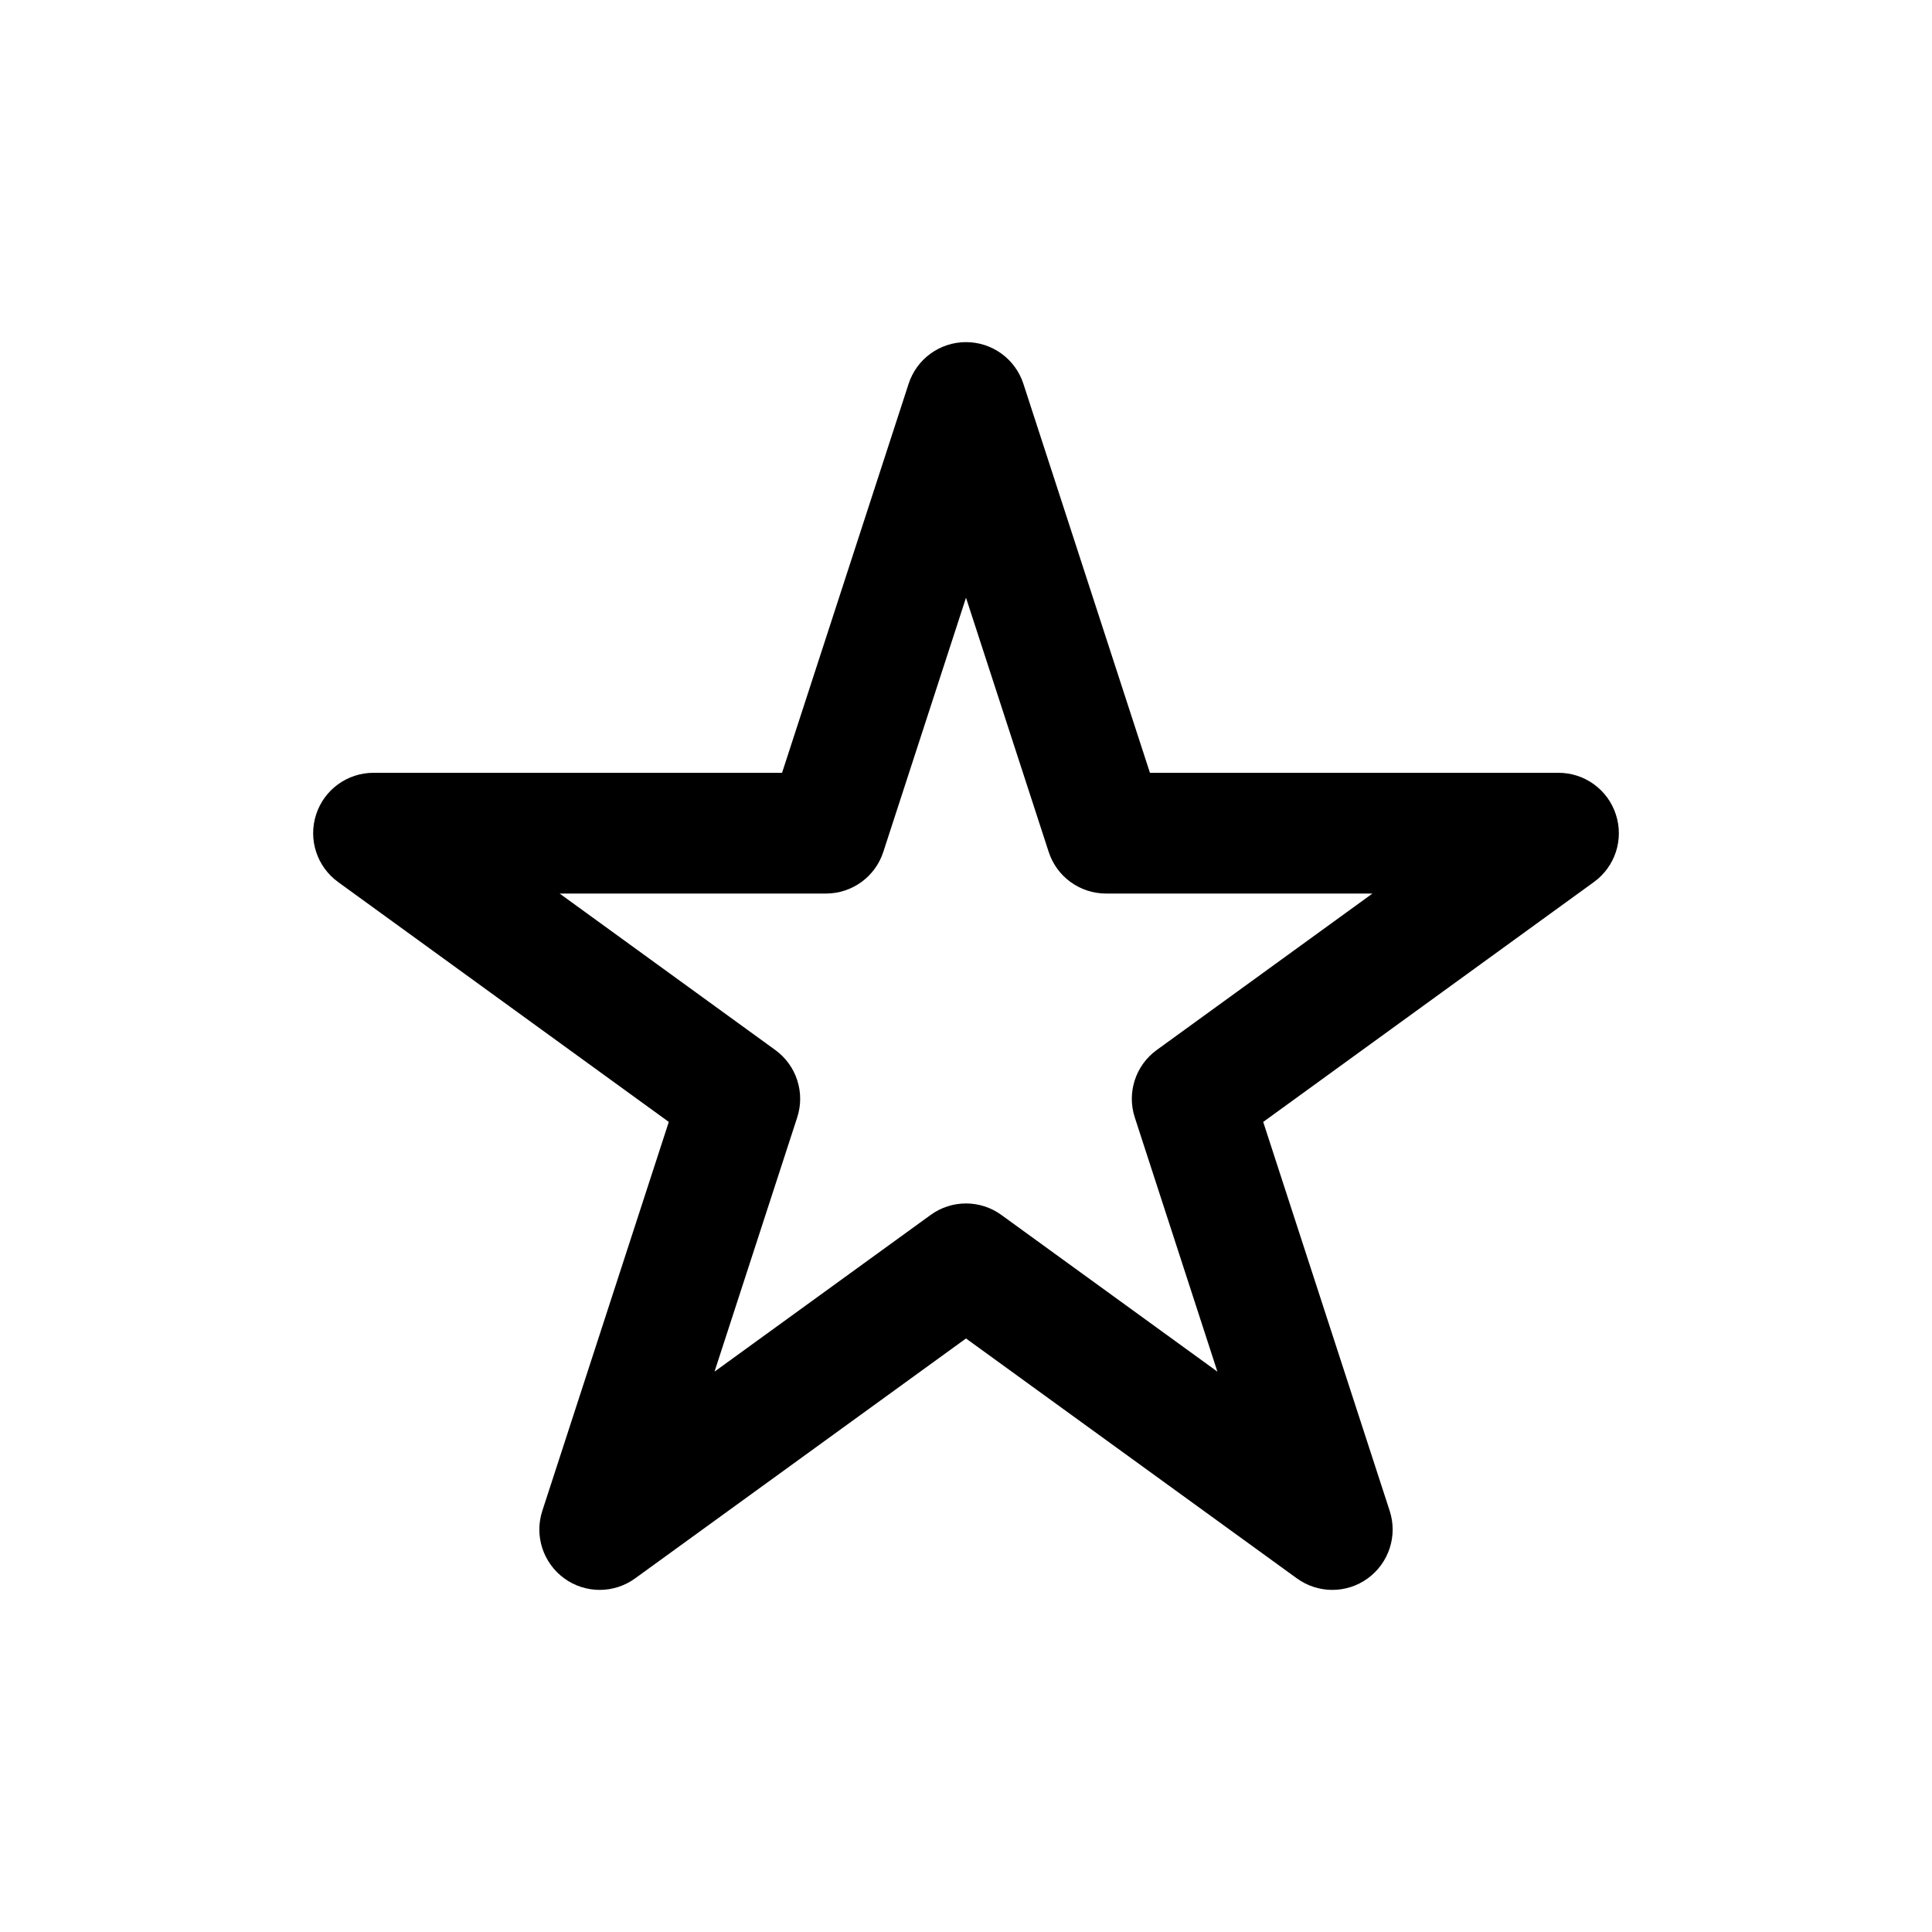 <svg width="24" height="24" viewBox="0 0 24 24"  xmlns="http://www.w3.org/2000/svg">
<path fill-rule="evenodd" clip-rule="evenodd" d="M12 4.25C12.325 4.25 12.613 4.459 12.713 4.768L14.285 9.6H19.36C19.685 9.6 19.973 9.809 20.073 10.118C20.174 10.428 20.064 10.766 19.8 10.957L15.692 13.937L17.263 18.768C17.364 19.077 17.254 19.415 16.991 19.607C16.729 19.798 16.373 19.798 16.11 19.607L12 16.627L7.89 19.607C7.627 19.798 7.272 19.798 7.009 19.607C6.746 19.415 6.636 19.077 6.737 18.768L8.308 13.937L4.2 10.957C3.937 10.766 3.826 10.428 3.927 10.118C4.027 9.809 4.315 9.6 4.64 9.6H9.715L11.287 4.768C11.387 4.459 11.675 4.25 12 4.25ZM12 7.425L10.973 10.582C10.873 10.891 10.585 11.1 10.26 11.1H6.952L9.63 13.043C9.894 13.234 10.004 13.573 9.903 13.882L8.876 17.039L11.56 15.093C11.822 14.902 12.178 14.902 12.44 15.093L15.123 17.039L14.097 13.882C13.996 13.573 14.106 13.234 14.37 13.043L17.049 11.1H13.74C13.415 11.1 13.127 10.891 13.027 10.582L12 7.425Z" />
</svg>
